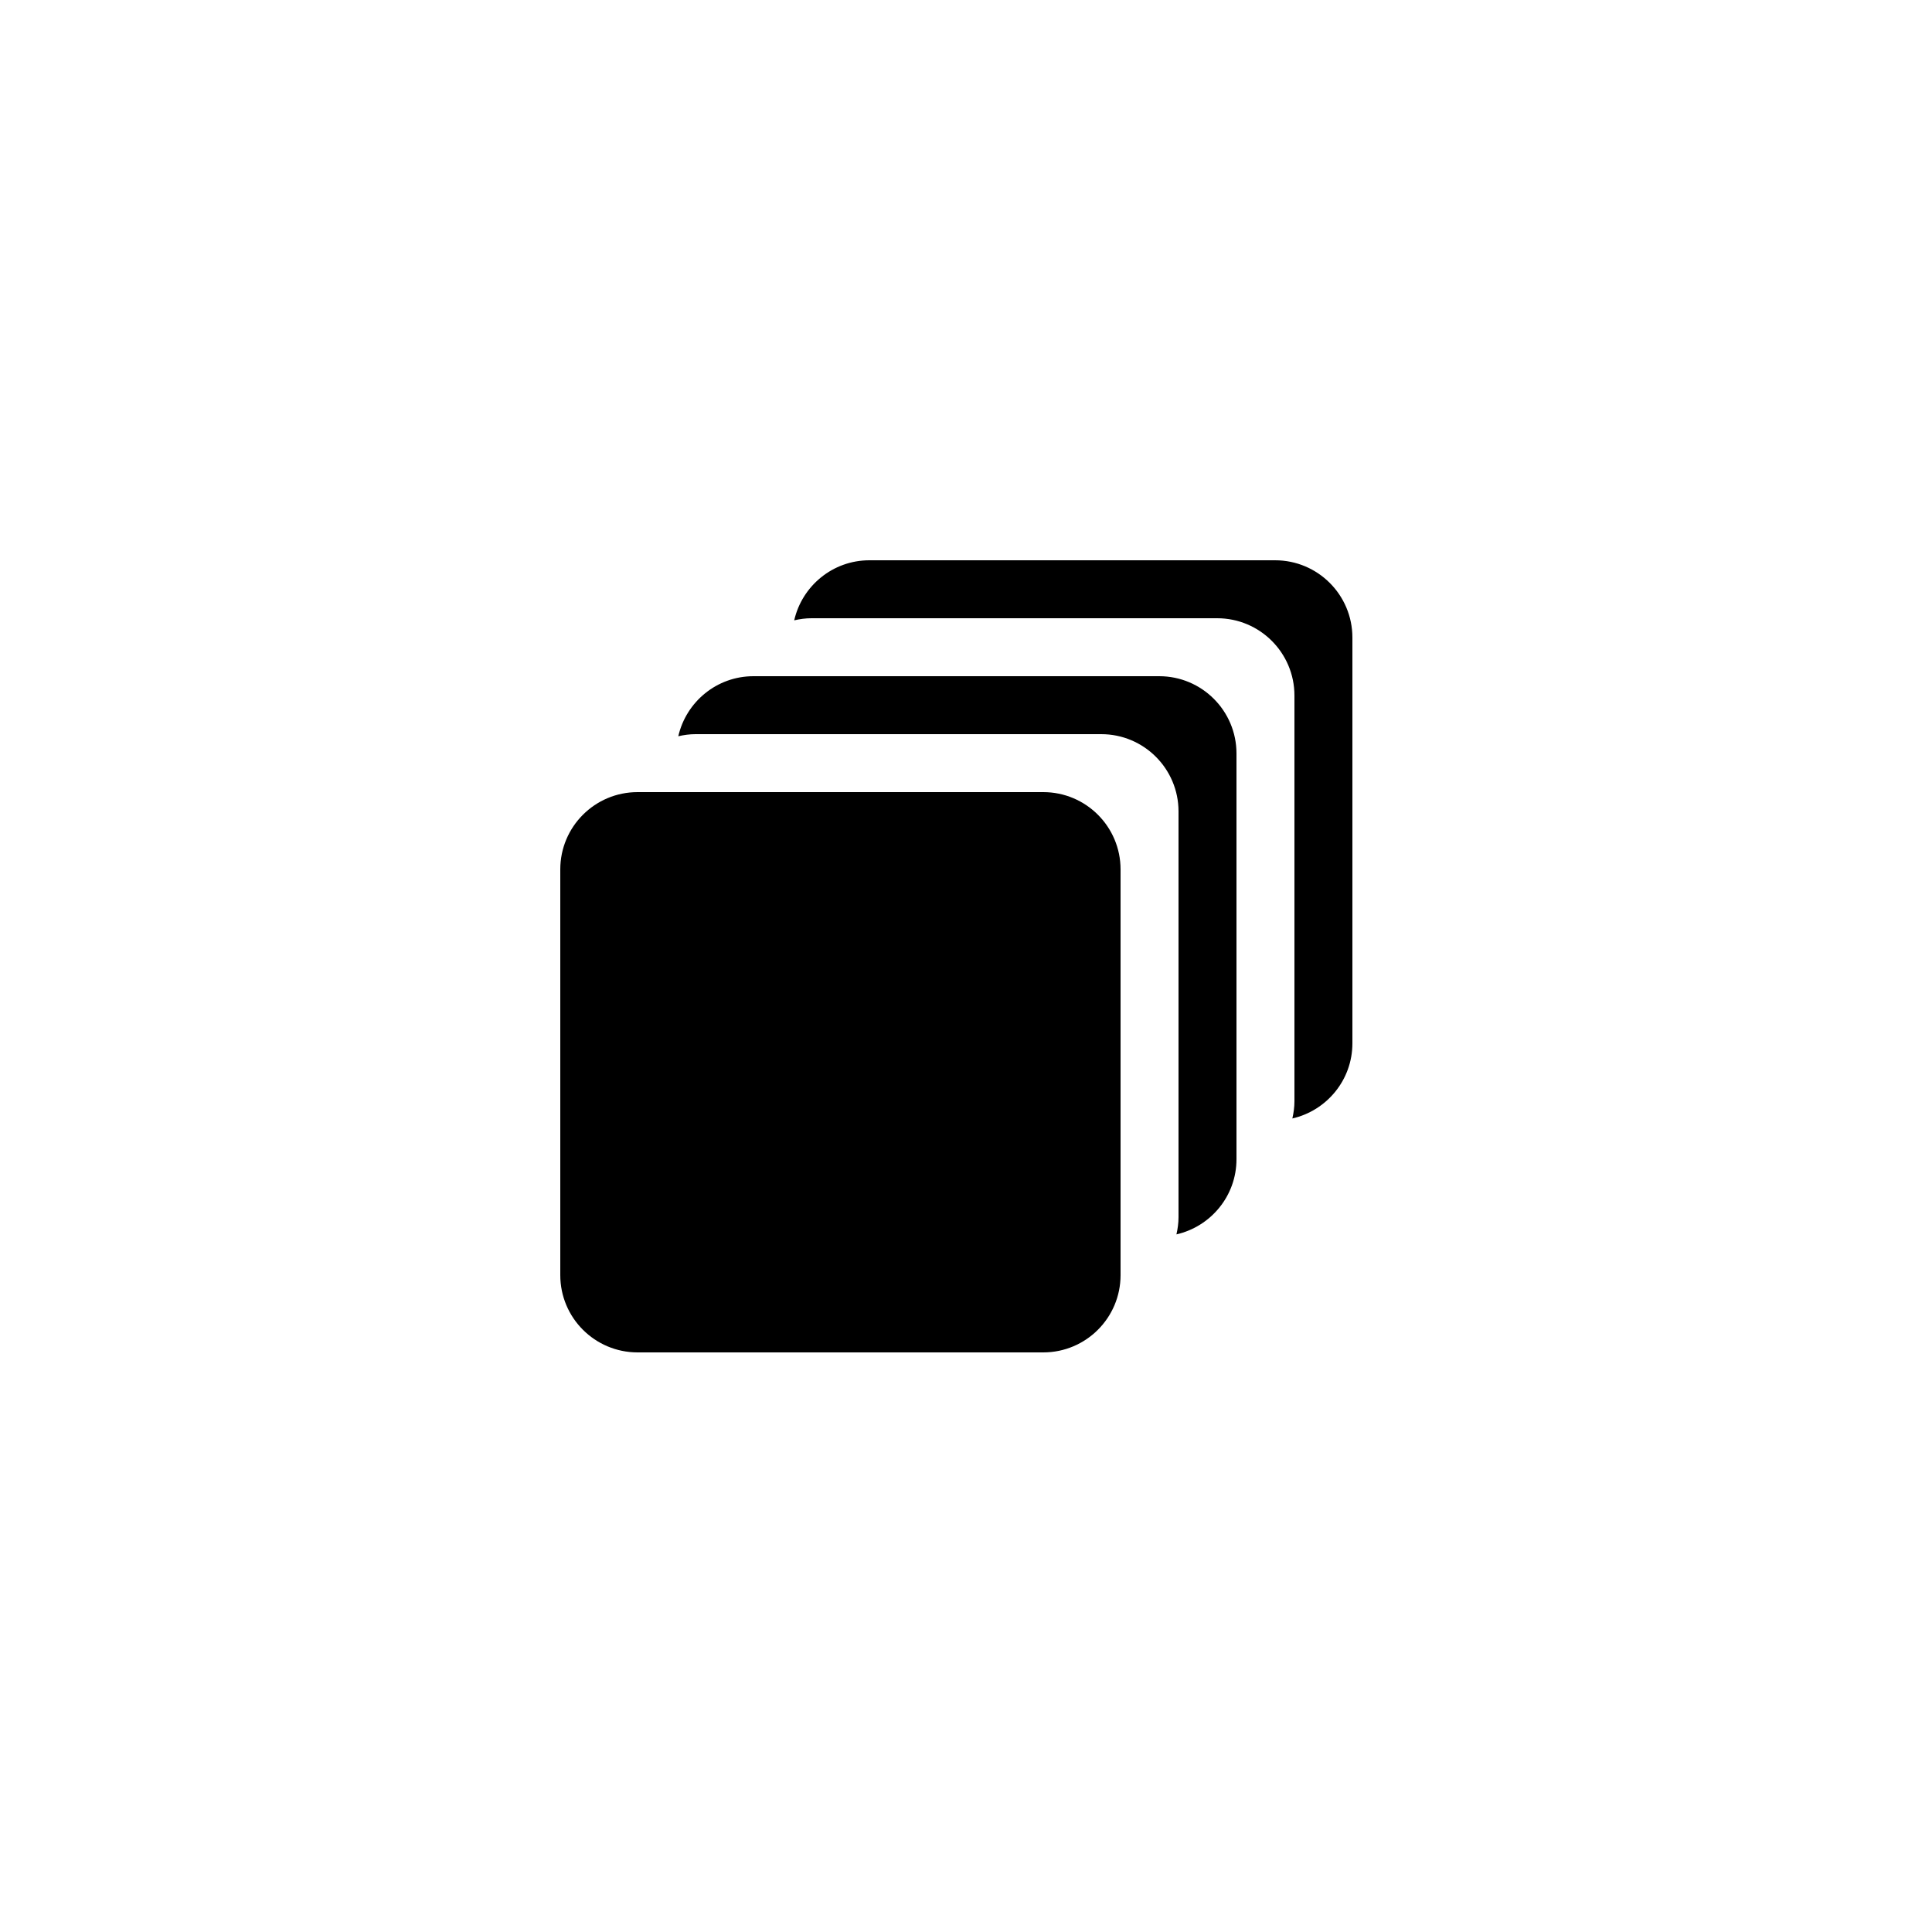 <svg xmlns="http://www.w3.org/2000/svg" xmlns:xlink="http://www.w3.org/1999/xlink" version="1.1" id="Layer_1" x="0px" y="0px" width="100px" height="100px" viewBox="0 0 100 100" enable-background="new 0 0 100 100" xml:space="preserve">
<path d="M66,29H45c-1.901,0-3.485,1.33-3.892,3.108C41.396,32.042,41.692,32,42,32h21c2.209,0,4,1.791,4,4v21  c0,0.308-0.042,0.604-0.108,0.892C68.67,57.485,70,55.901,70,54V33C70,30.791,68.209,29,66,29z"/>
<path d="M60,35H39c-1.901,0-3.485,1.33-3.892,3.108C35.396,38.042,35.692,38,36,38h21c2.209,0,4,1.791,4,4v21  c0,0.308-0.042,0.604-0.108,0.892C62.67,63.485,64,61.901,64,60V39C64,36.791,62.209,35,60,35z"/>
<path d="M58,66c0,2.209-1.791,4-4,4H33c-2.209,0-4-1.791-4-4V45c0-2.209,1.791-4,4-4h21c2.209,0,4,1.791,4,4V66z"/>
</svg>